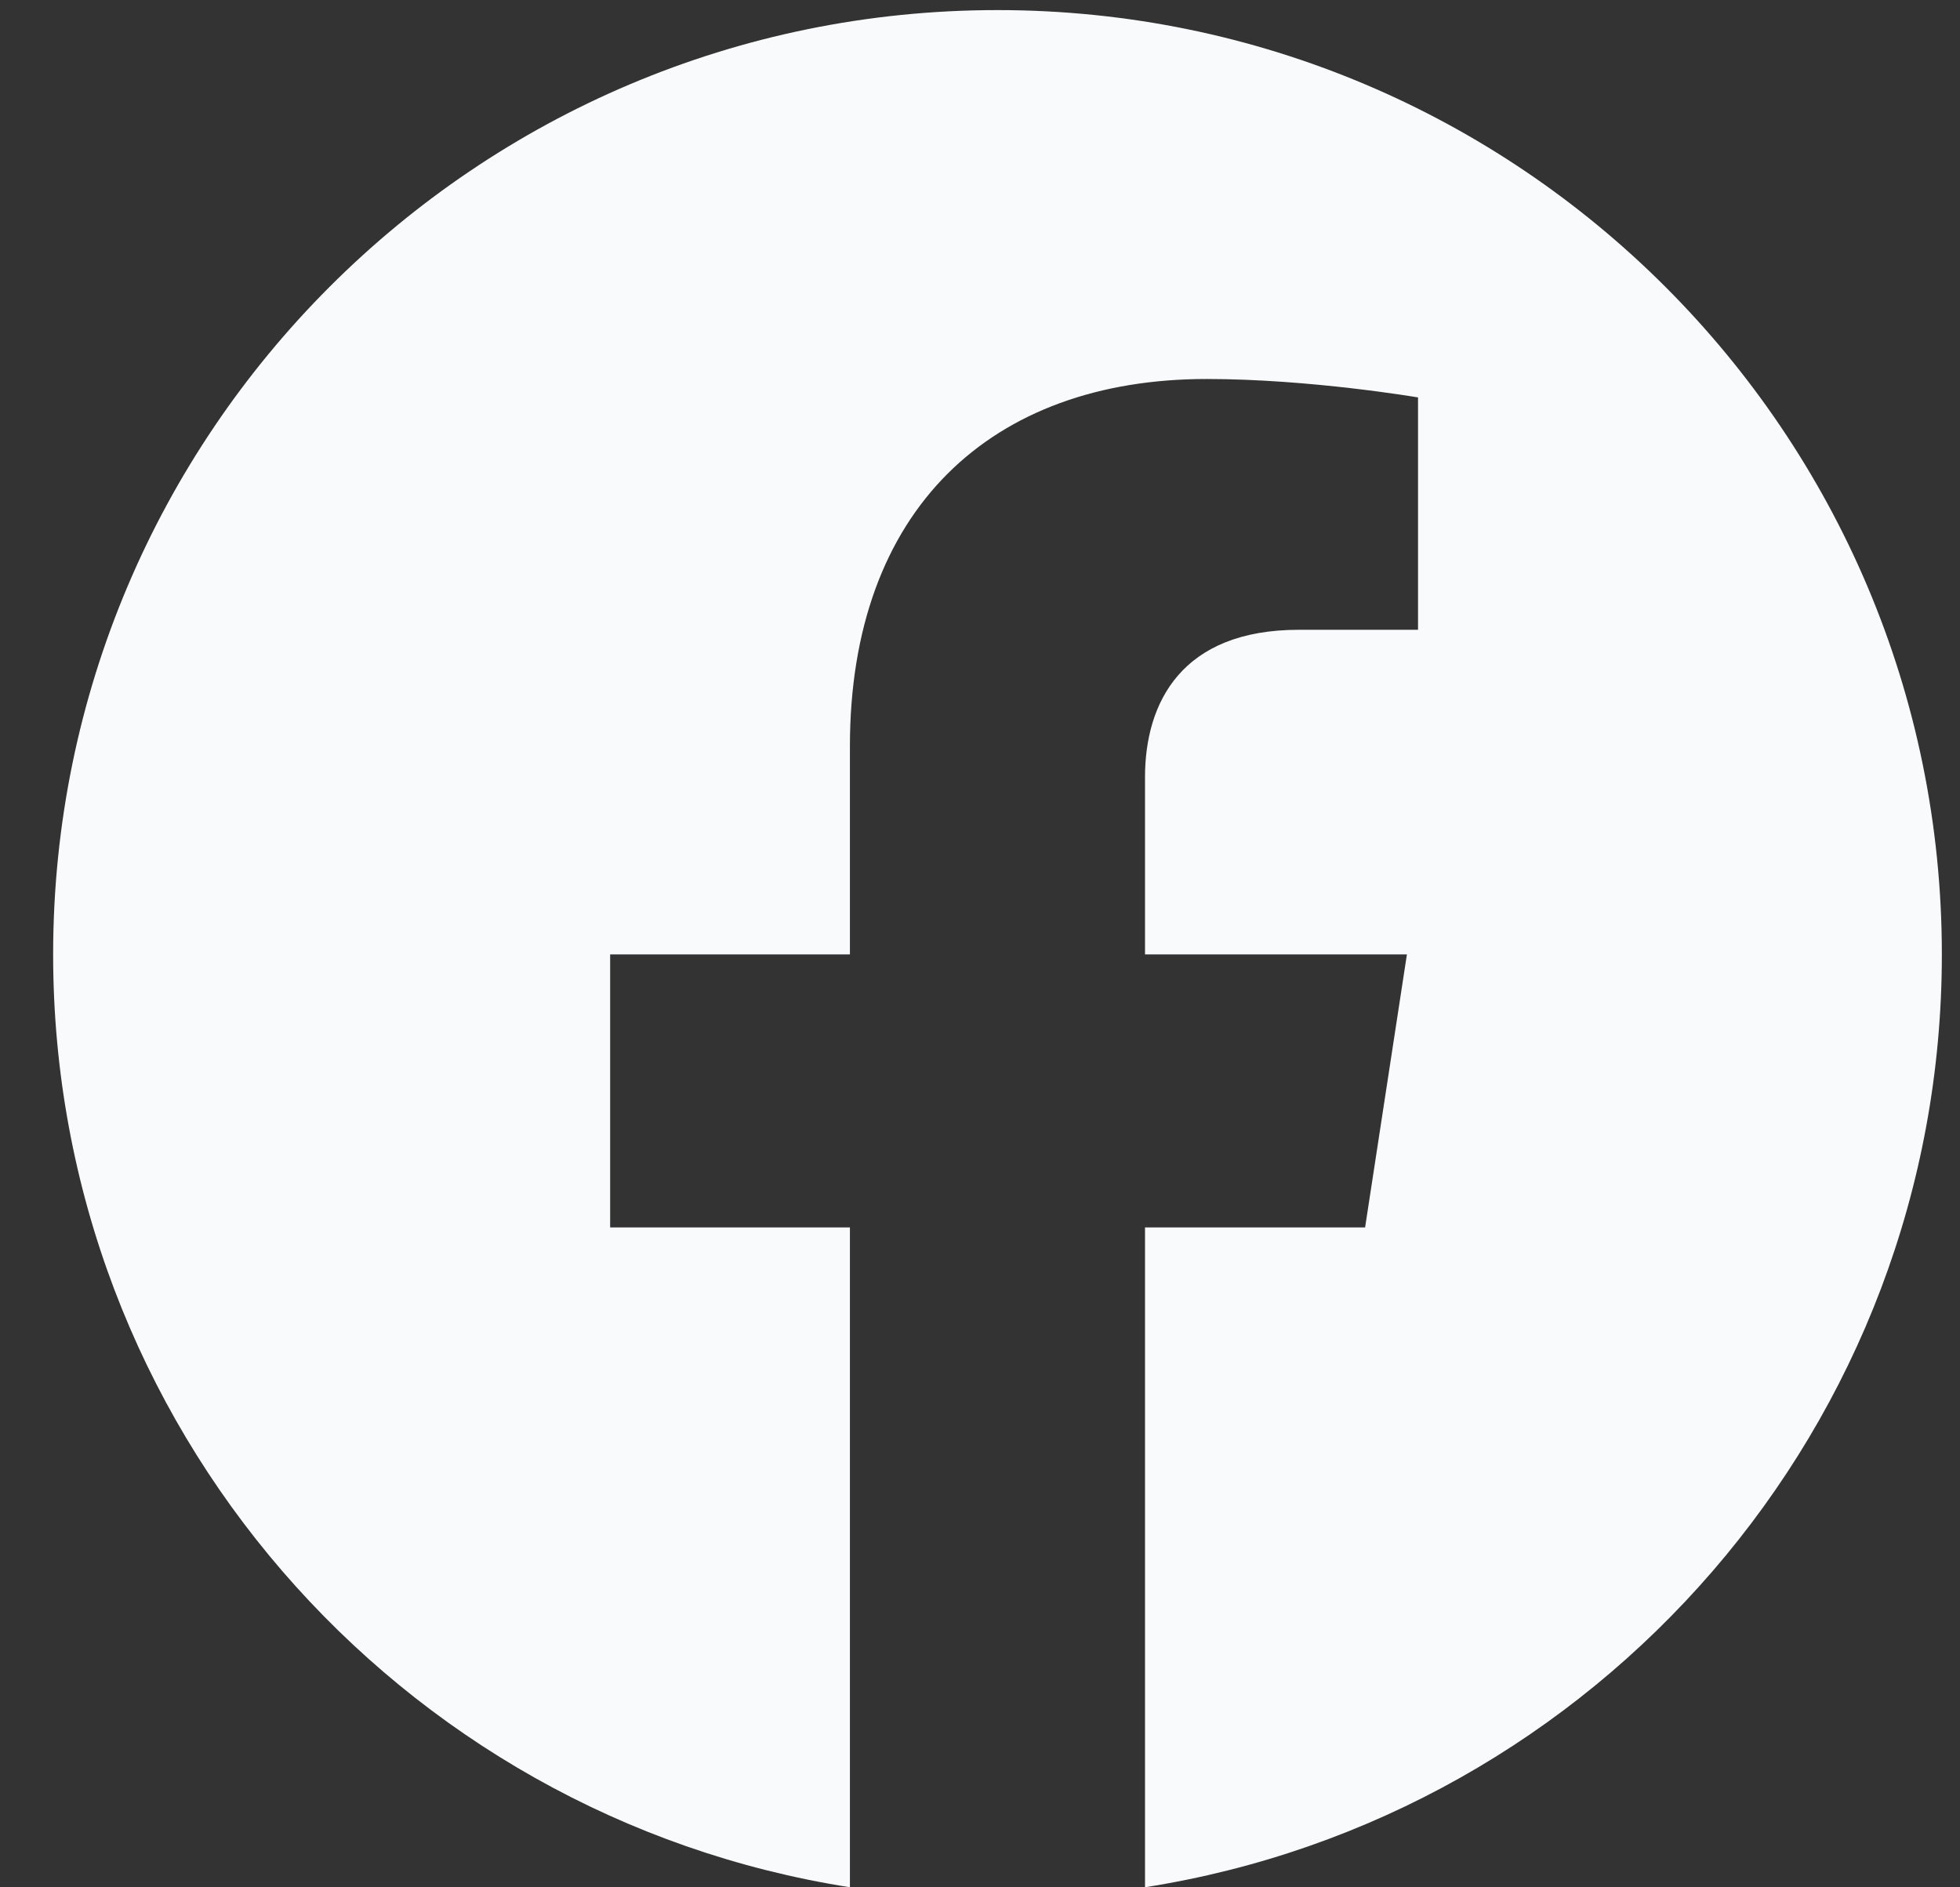 <svg width="27" height="26" viewBox="0 0 27 26" fill="none" xmlns="http://www.w3.org/2000/svg">
<rect x="0" y="0" width="27" height="26" fill="#333333" stroke="none"/>
<path d="M26.75 13.148C26.75 5.964 20.925 0.139 13.741 0.139C6.556 0.139 0.732 5.964 0.732 13.148C0.732 19.641 5.489 25.023 11.708 25.999V16.909H8.405V13.148H11.708V10.282C11.708 7.022 13.65 5.221 16.622 5.221C18.045 5.221 19.534 5.475 19.534 5.475V8.676H17.893C16.277 8.676 15.773 9.679 15.773 10.708V13.148H19.381L18.805 16.909H15.773V25.999C21.992 25.023 26.75 19.641 26.75 13.148Z" fill="#F8FAFC"/>
</svg>
